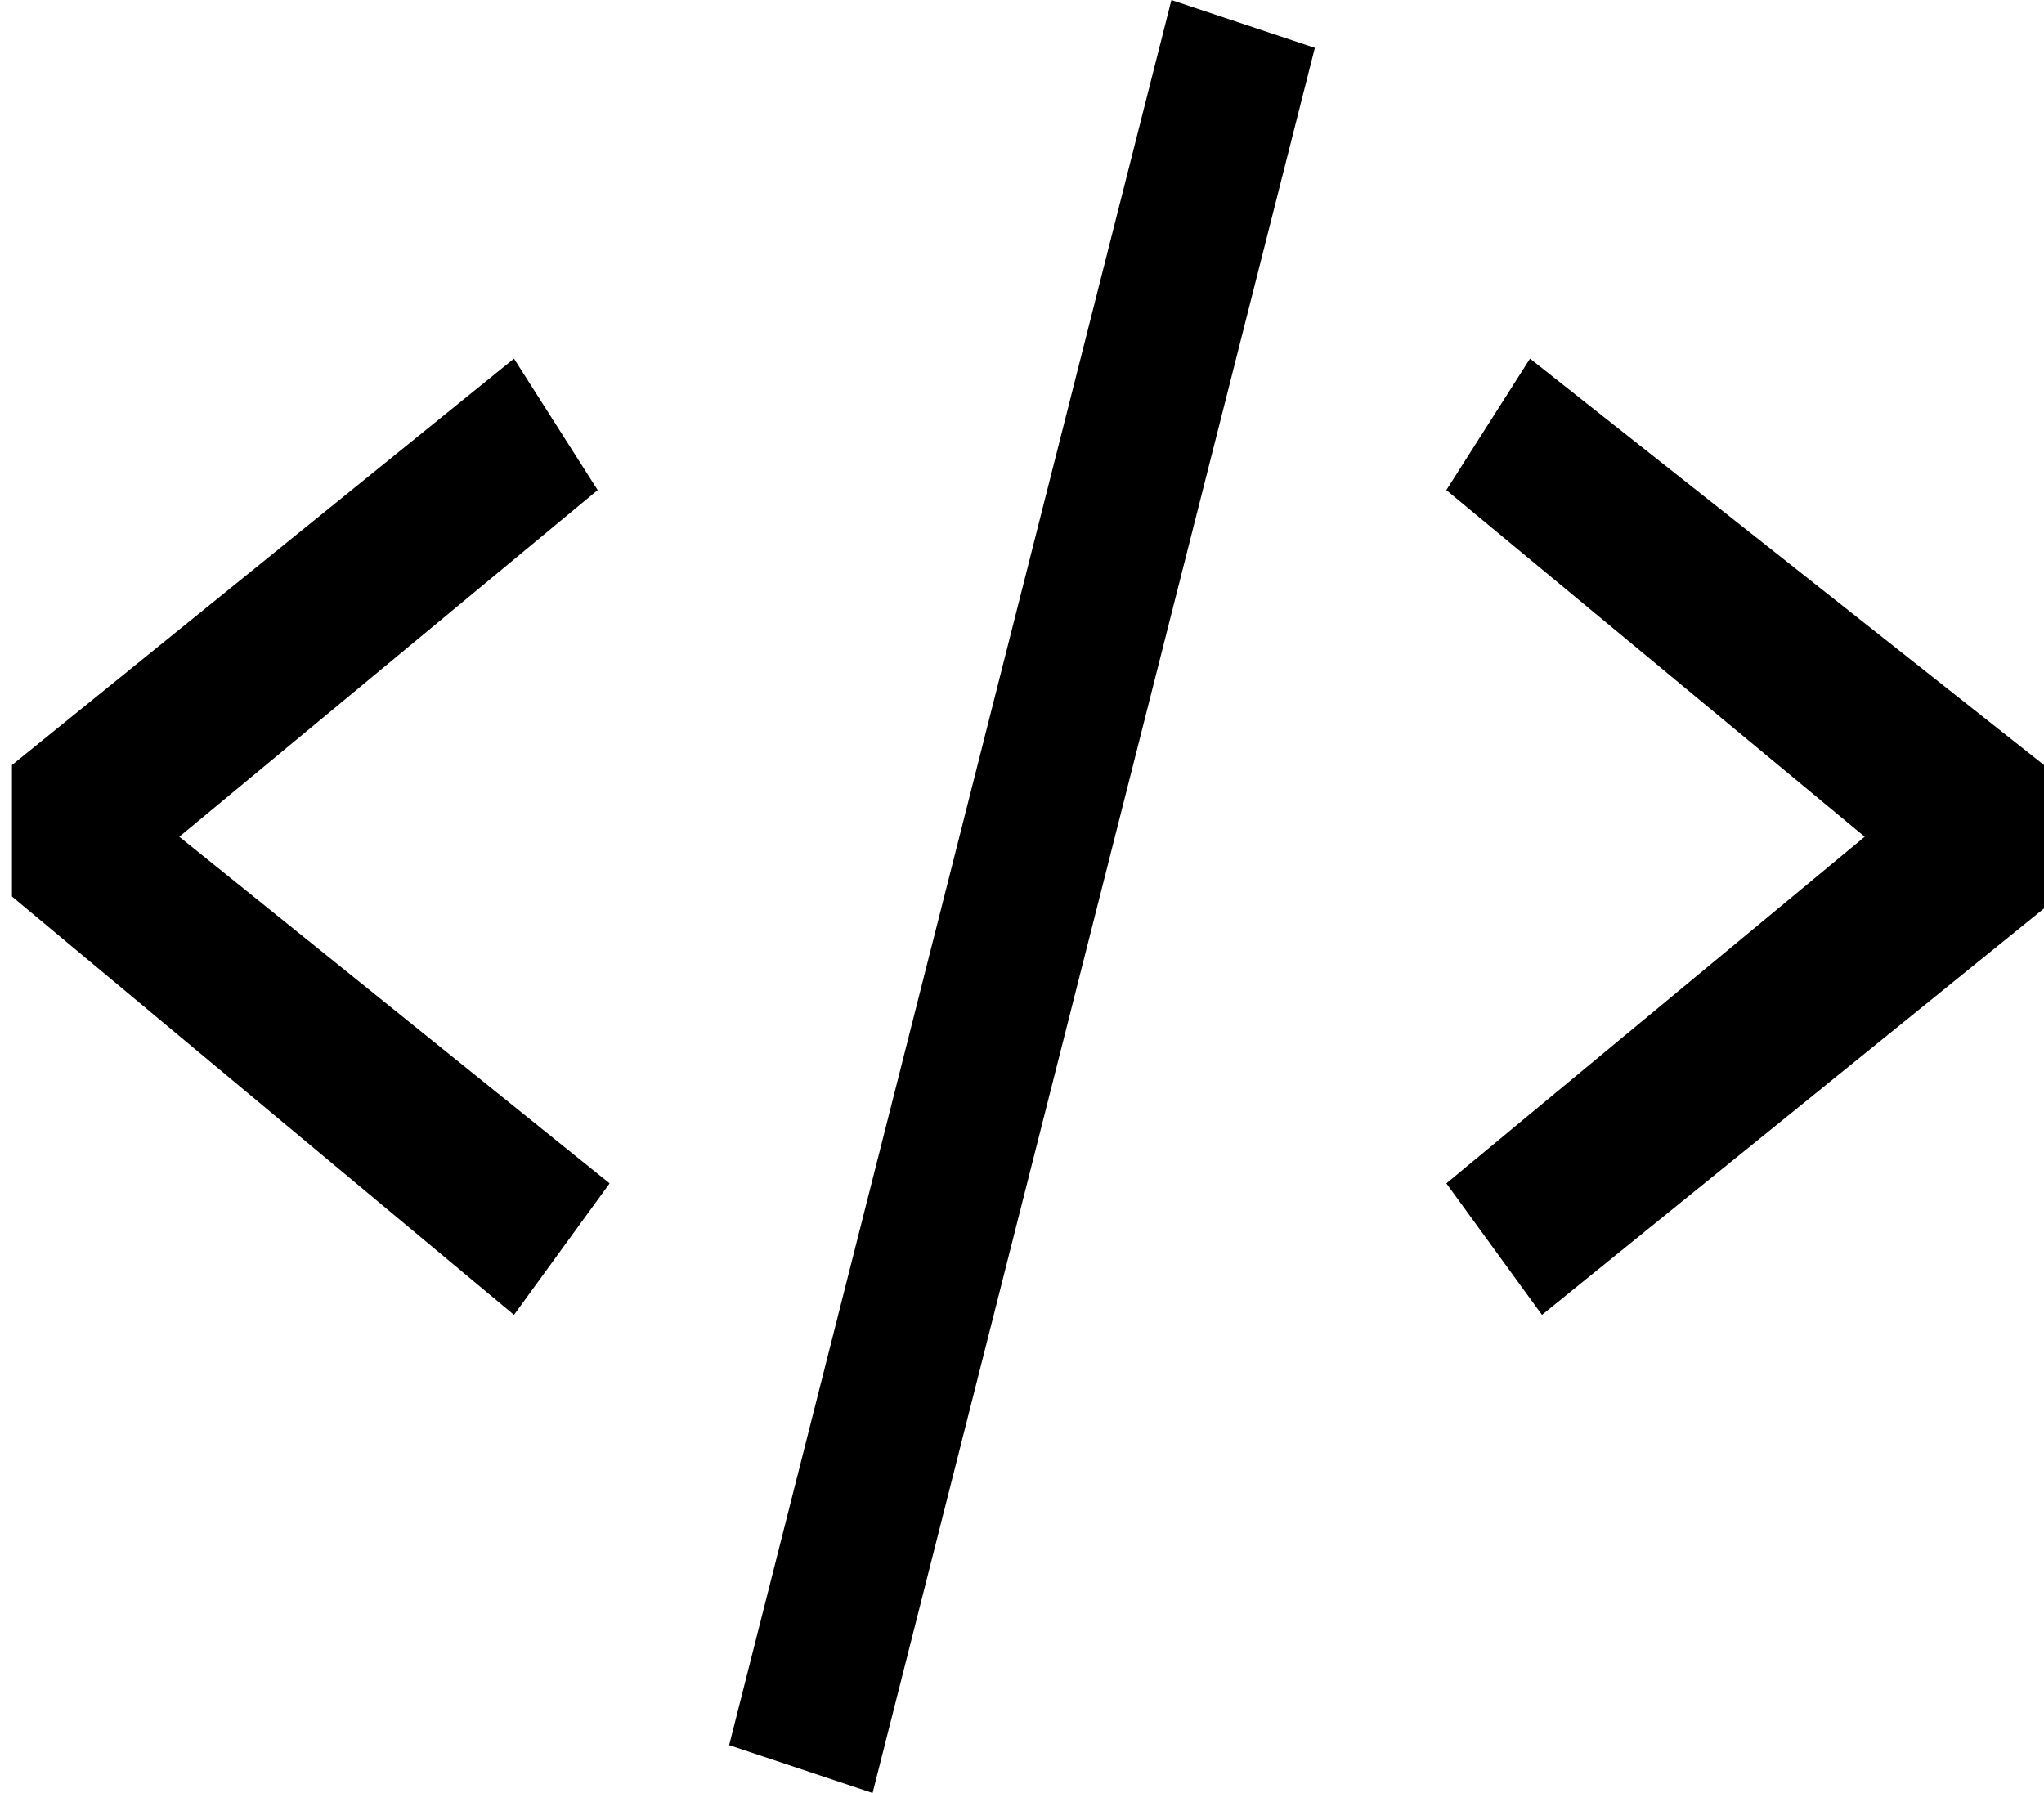 <!--<svg xmlns="http://www.w3.org/2000/svg" xmlns:xlink="http://www.w3.org/1999/xlink" viewBox="0 0 17.1 15">
  <path d="M6.1 14.6L9.8 0l1.2.4L7.3 15l-1.2-.4zm-6-8.2v1.1L4.3 11l.8-1.1L1.5 7 5 4.1 4.3 3 .1 6.4zm12-2.3L15.6 7l-3.5 2.9.8 1.1 4.2-3.4V6.4L12.8 3l-.7 1.1z" />
</svg>-->


<svg viewBox="0 0 17.1 15" xmlns="http://www.w3.org/2000/svg" xmlns:xlink="http://www.w3.org/1999/xlink">
  <path class="ast0" d="M6.1 14.6L9.8 0l1.2.4L7.3 15l-1.2-.4zm-6-8.2v1.1L4.3 11l.8-1.1L1.5 7 5 4.1 4.3 3 .1 6.4zm12-2.3L15.6 7l-3.5 2.9.8 1.1 4.2-3.4V6.4L12.8 3l-.7 1.1z"></path>
</svg>
